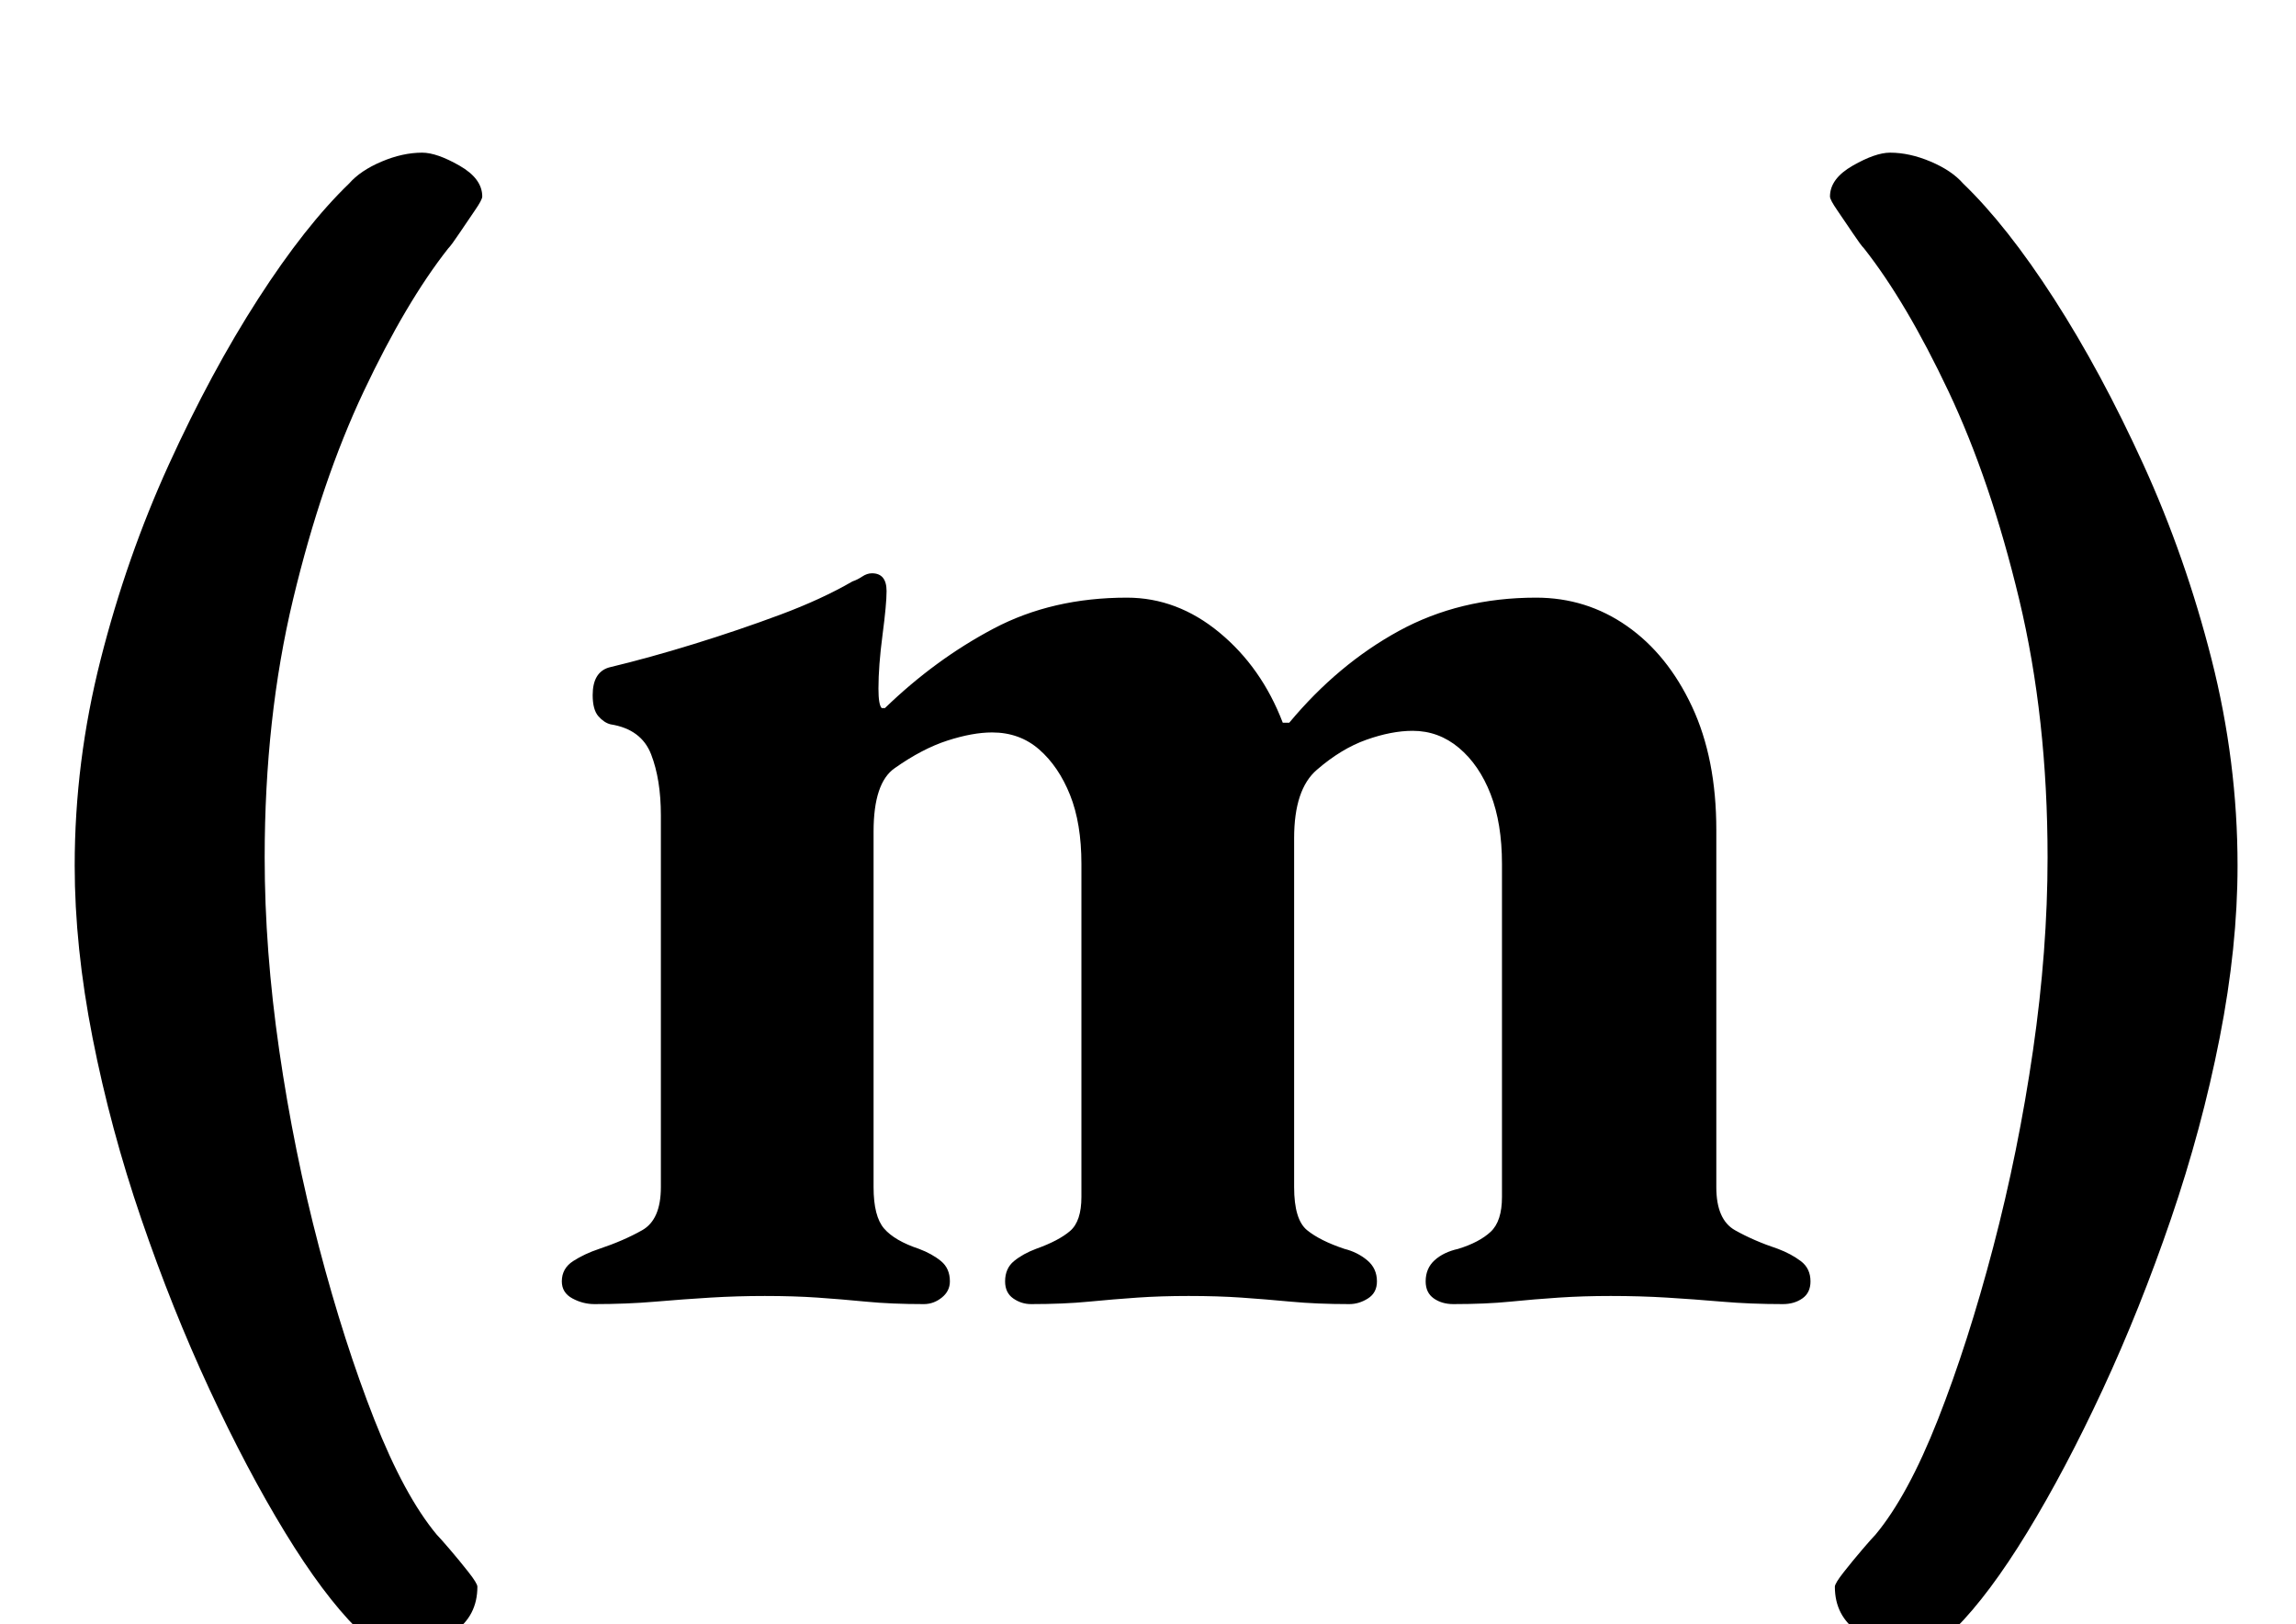 <?xml version="1.0" standalone="no"?>
<!DOCTYPE svg PUBLIC "-//W3C//DTD SVG 1.1//EN" "http://www.w3.org/Graphics/SVG/1.1/DTD/svg11.dtd" >
<svg xmlns="http://www.w3.org/2000/svg" xmlns:xlink="http://www.w3.org/1999/xlink" version="1.1" viewBox="-10 0 1414 1000">
  <g transform="matrix(1 0 0 -1 0 800)">
   <path fill="currentColor"
d="M356 -3q-7 0 -13.5 3.5t-6.5 10.5q0 8 7 12.5t16 7.5q15 5 26.5 11.5t11.5 26.5v229q0 22 -6 37.5t-25 18.5q-4 1 -7.5 5t-3.5 13q0 14 10 17q25 6 52.5 14.5t53 18t44.5 20.5q3 1 6 3t6 2q9 0 9 -11q0 -8 -2.5 -27t-2.5 -33q0 -10 2 -12h2q31 30 67 49t82 19
q31 0 57 -21.5t39 -55.5h4q30 36 67.5 56.5t84.5 20.5q31 0 56 -17.5t40 -49.5t15 -76v-220q0 -20 11.5 -26.5t26.5 -11.5q8 -3 14 -7.5t6 -12.5q0 -7 -5 -10.5t-12 -3.5q-20 0 -37.5 1.5t-34 2.5t-34.5 1q-17 0 -32 -1t-30 -2.5t-35 -1.5q-7 0 -12 3.5t-5 10.5q0 8 5.5 13
t14.5 7q13 4 20 10.5t7 21.5v205q0 25 -7 43t-19.5 28.5t-28.5 10.5q-13 0 -28.5 -5.5t-30.5 -18.5q-14 -12 -14 -42v-215q0 -20 8 -26.5t23 -11.5q8 -2 14 -7t6 -13q0 -7 -5.5 -10.5t-11.5 -3.5q-20 0 -36 1.5t-30.5 2.5t-32.5 1q-17 0 -31.5 -1t-30 -2.5t-35.5 -1.5
q-6 0 -11 3.5t-5 10.5q0 8 5.5 12.5t13.5 7.5q14 5 21 11t7 21v205q0 25 -7 42.5t-19 28t-29 10.5q-12 0 -27.5 -5t-32.5 -17q-13 -9 -13 -39v-219q0 -18 6.5 -25.5t21.5 -12.5q8 -3 13.5 -7.5t5.5 -12.5q0 -6 -5 -10t-11 -4q-20 0 -35.5 1.5t-30 2.5t-32.5 1
q-17 0 -33.5 -1t-34 -2.5t-37.5 -1.5zM239 -215q-17 0 -29 12q-21 21 -44.5 59.5t-46.5 88t-42 105t-30 111.5t-11 106q0 64 16 127t42 120t55 102t56 71q7 8 20 13.5t25 5.5q9 0 23 -8t14 -19q0 -2 -4.5 -8.5t-9.5 -14t-7 -9.5q-26 -33 -52 -88t-43.5 -128t-17.5 -159
q0 -57 9 -119t24.5 -121t34 -106t38.5 -71q2 -2 8 -9t11.5 -14t5.5 -9q0 -18 -14.5 -28t-30.5 -10zM1165 -215q17 0 29 12q21 21 44.5 59.5t46.5 88t42 105t30 111.5t11 106q0 64 -16 127t-42 120t-55 102t-56 71q-7 8 -20 13.5t-25 5.5q-9 0 -23 -8t-14 -19q0 -2 4.5 -8.5
t9.5 -14t7 -9.5q26 -33 52 -88t43.5 -128t17.5 -159q0 -57 -9 -119t-24.5 -121t-34 -106t-38.5 -71q-2 -2 -8 -9t-11.5 -14t-5.5 -9q0 -18 14.5 -28t30.5 -10z" />
  </g>

</svg>
